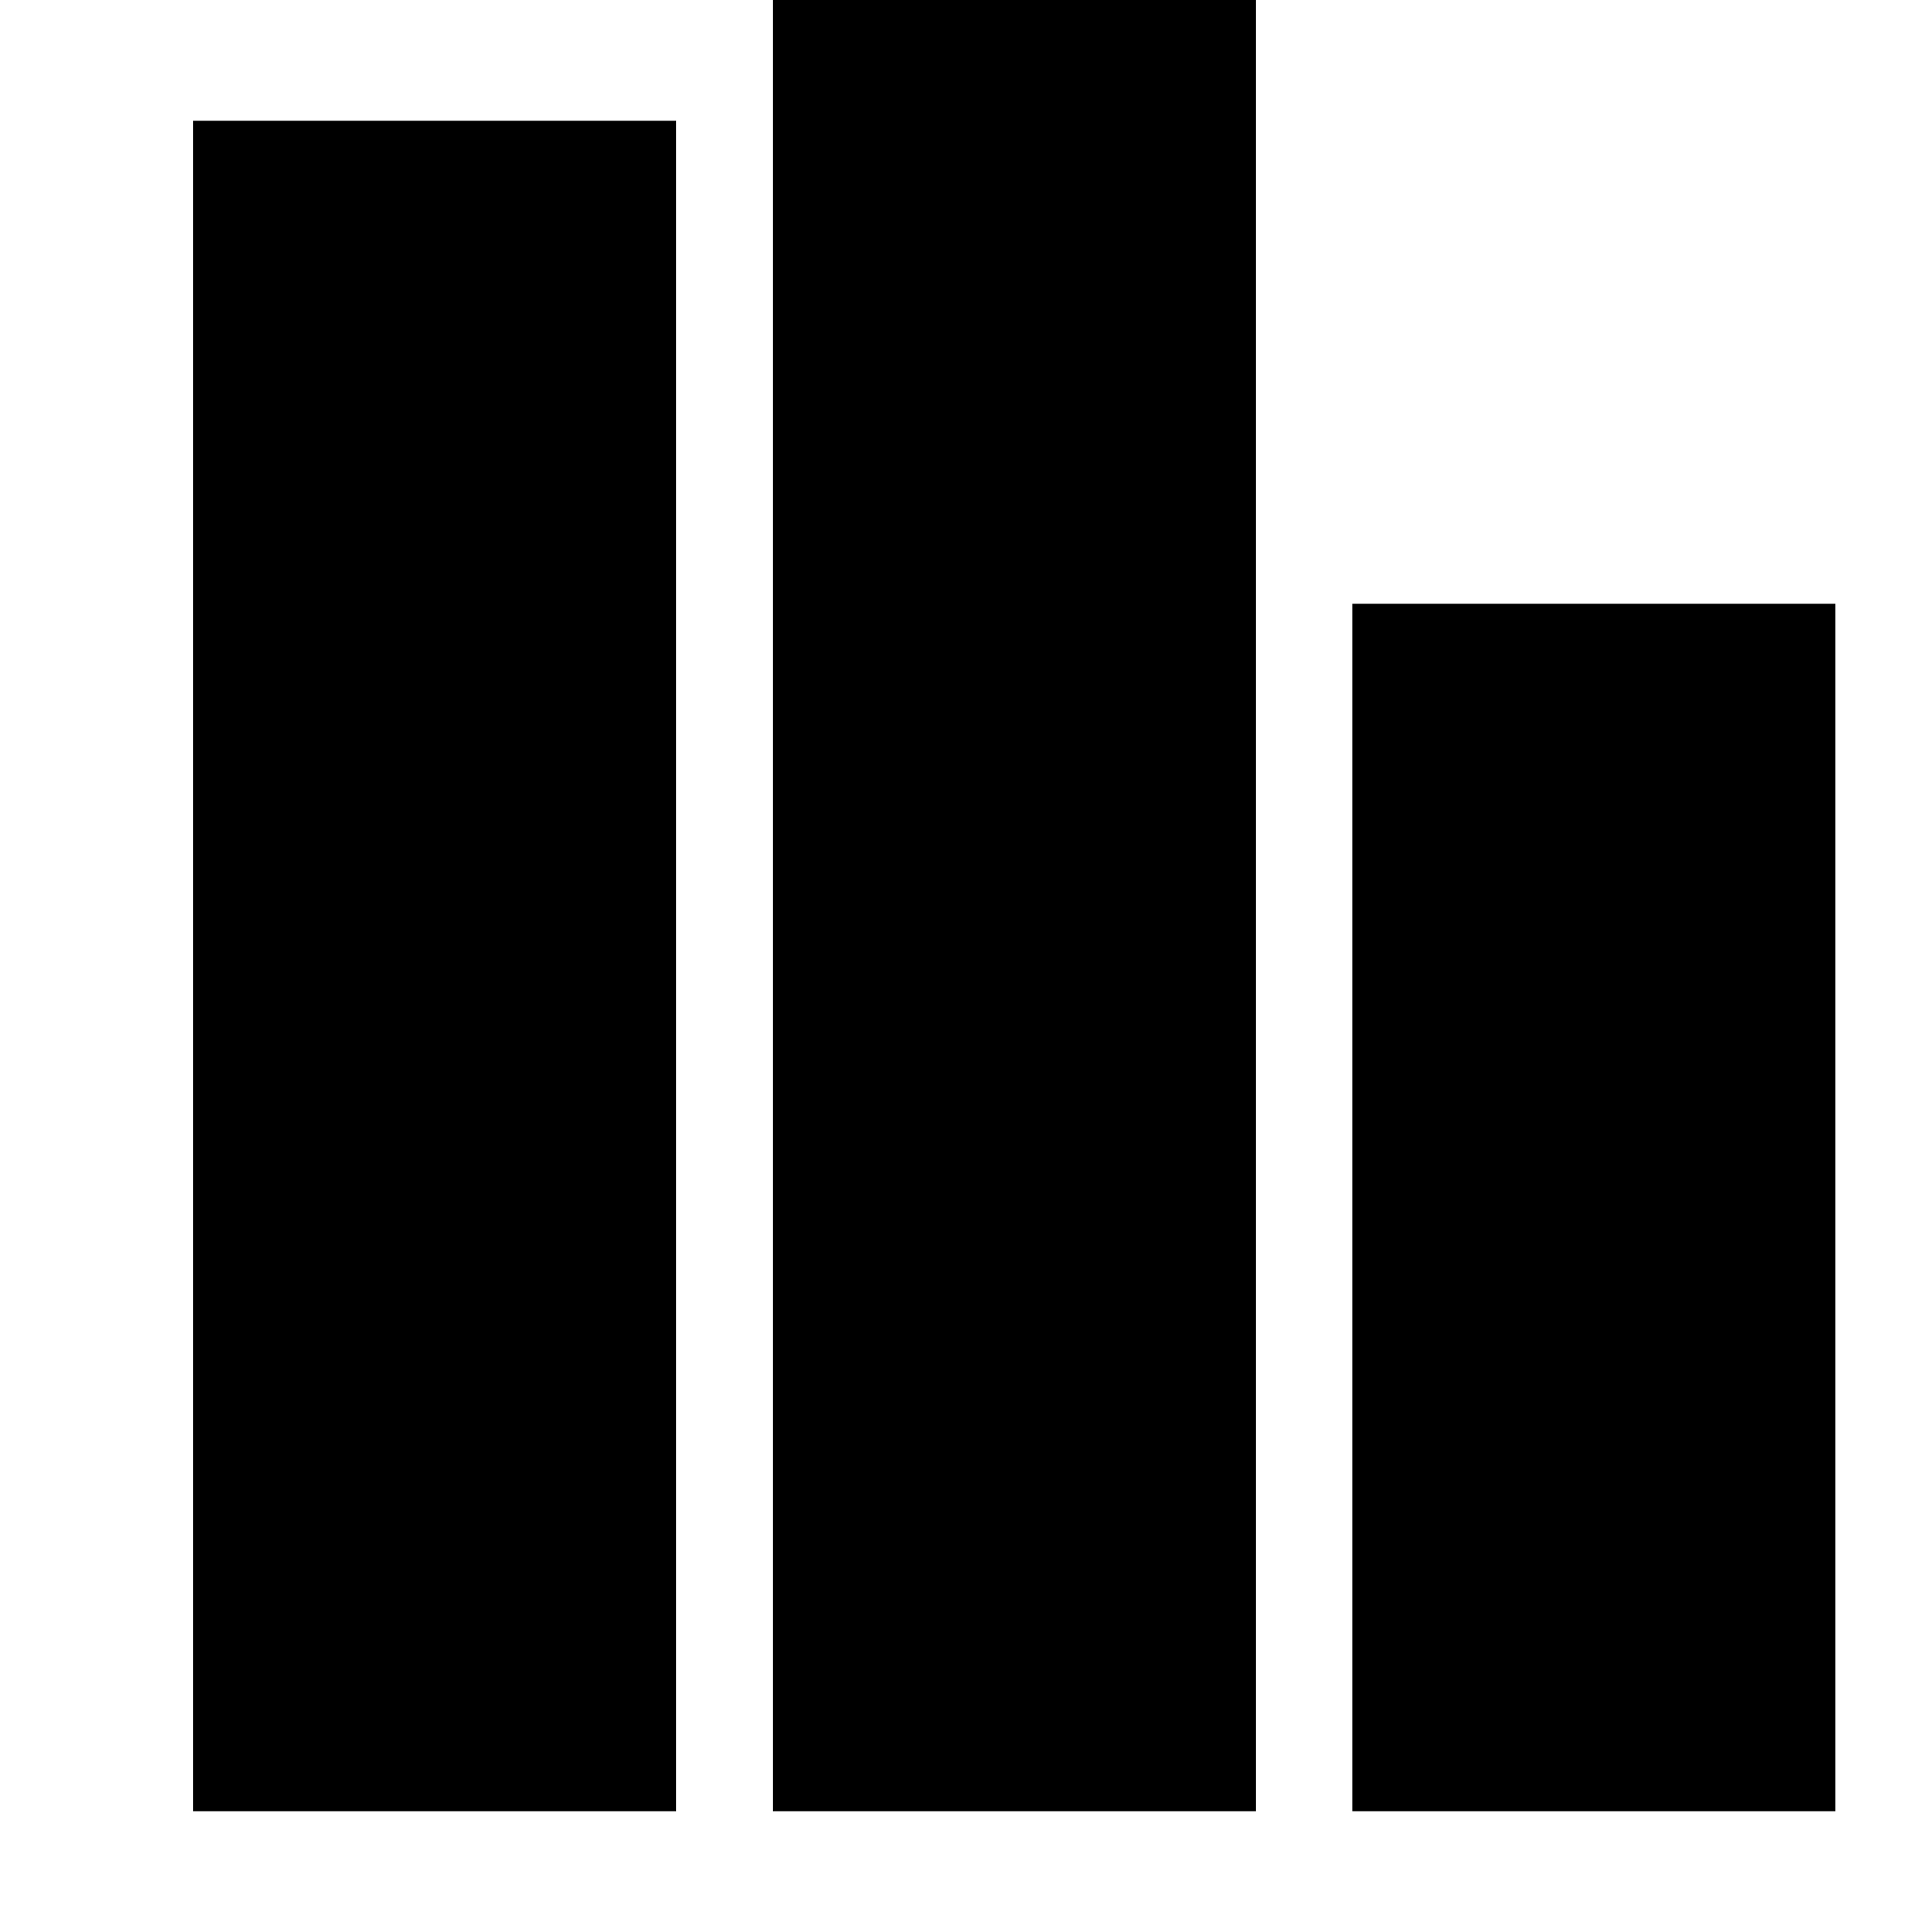 <svg width="16" height="16" viewBox="0 0 16 16" fill="none" xmlns="http://www.w3.org/2000/svg">
<g clip-path="url(#clip0_105_13219)">
<path d="M10.4 -1H6.4V15H10.4V-1Z" fill="currentColor"/>
<path d="M15.2 5H11.2V15H15.2V5Z" fill="currentColor"/>
<path d="M5.6 1H1.6V15H5.6V1Z" fill="currentColor"/>
</g>
<defs>
<clipPath id="clip0_105_13219">
<rect width="16" height="16" fill="white"/>
</clipPath>
</defs>
</svg>
